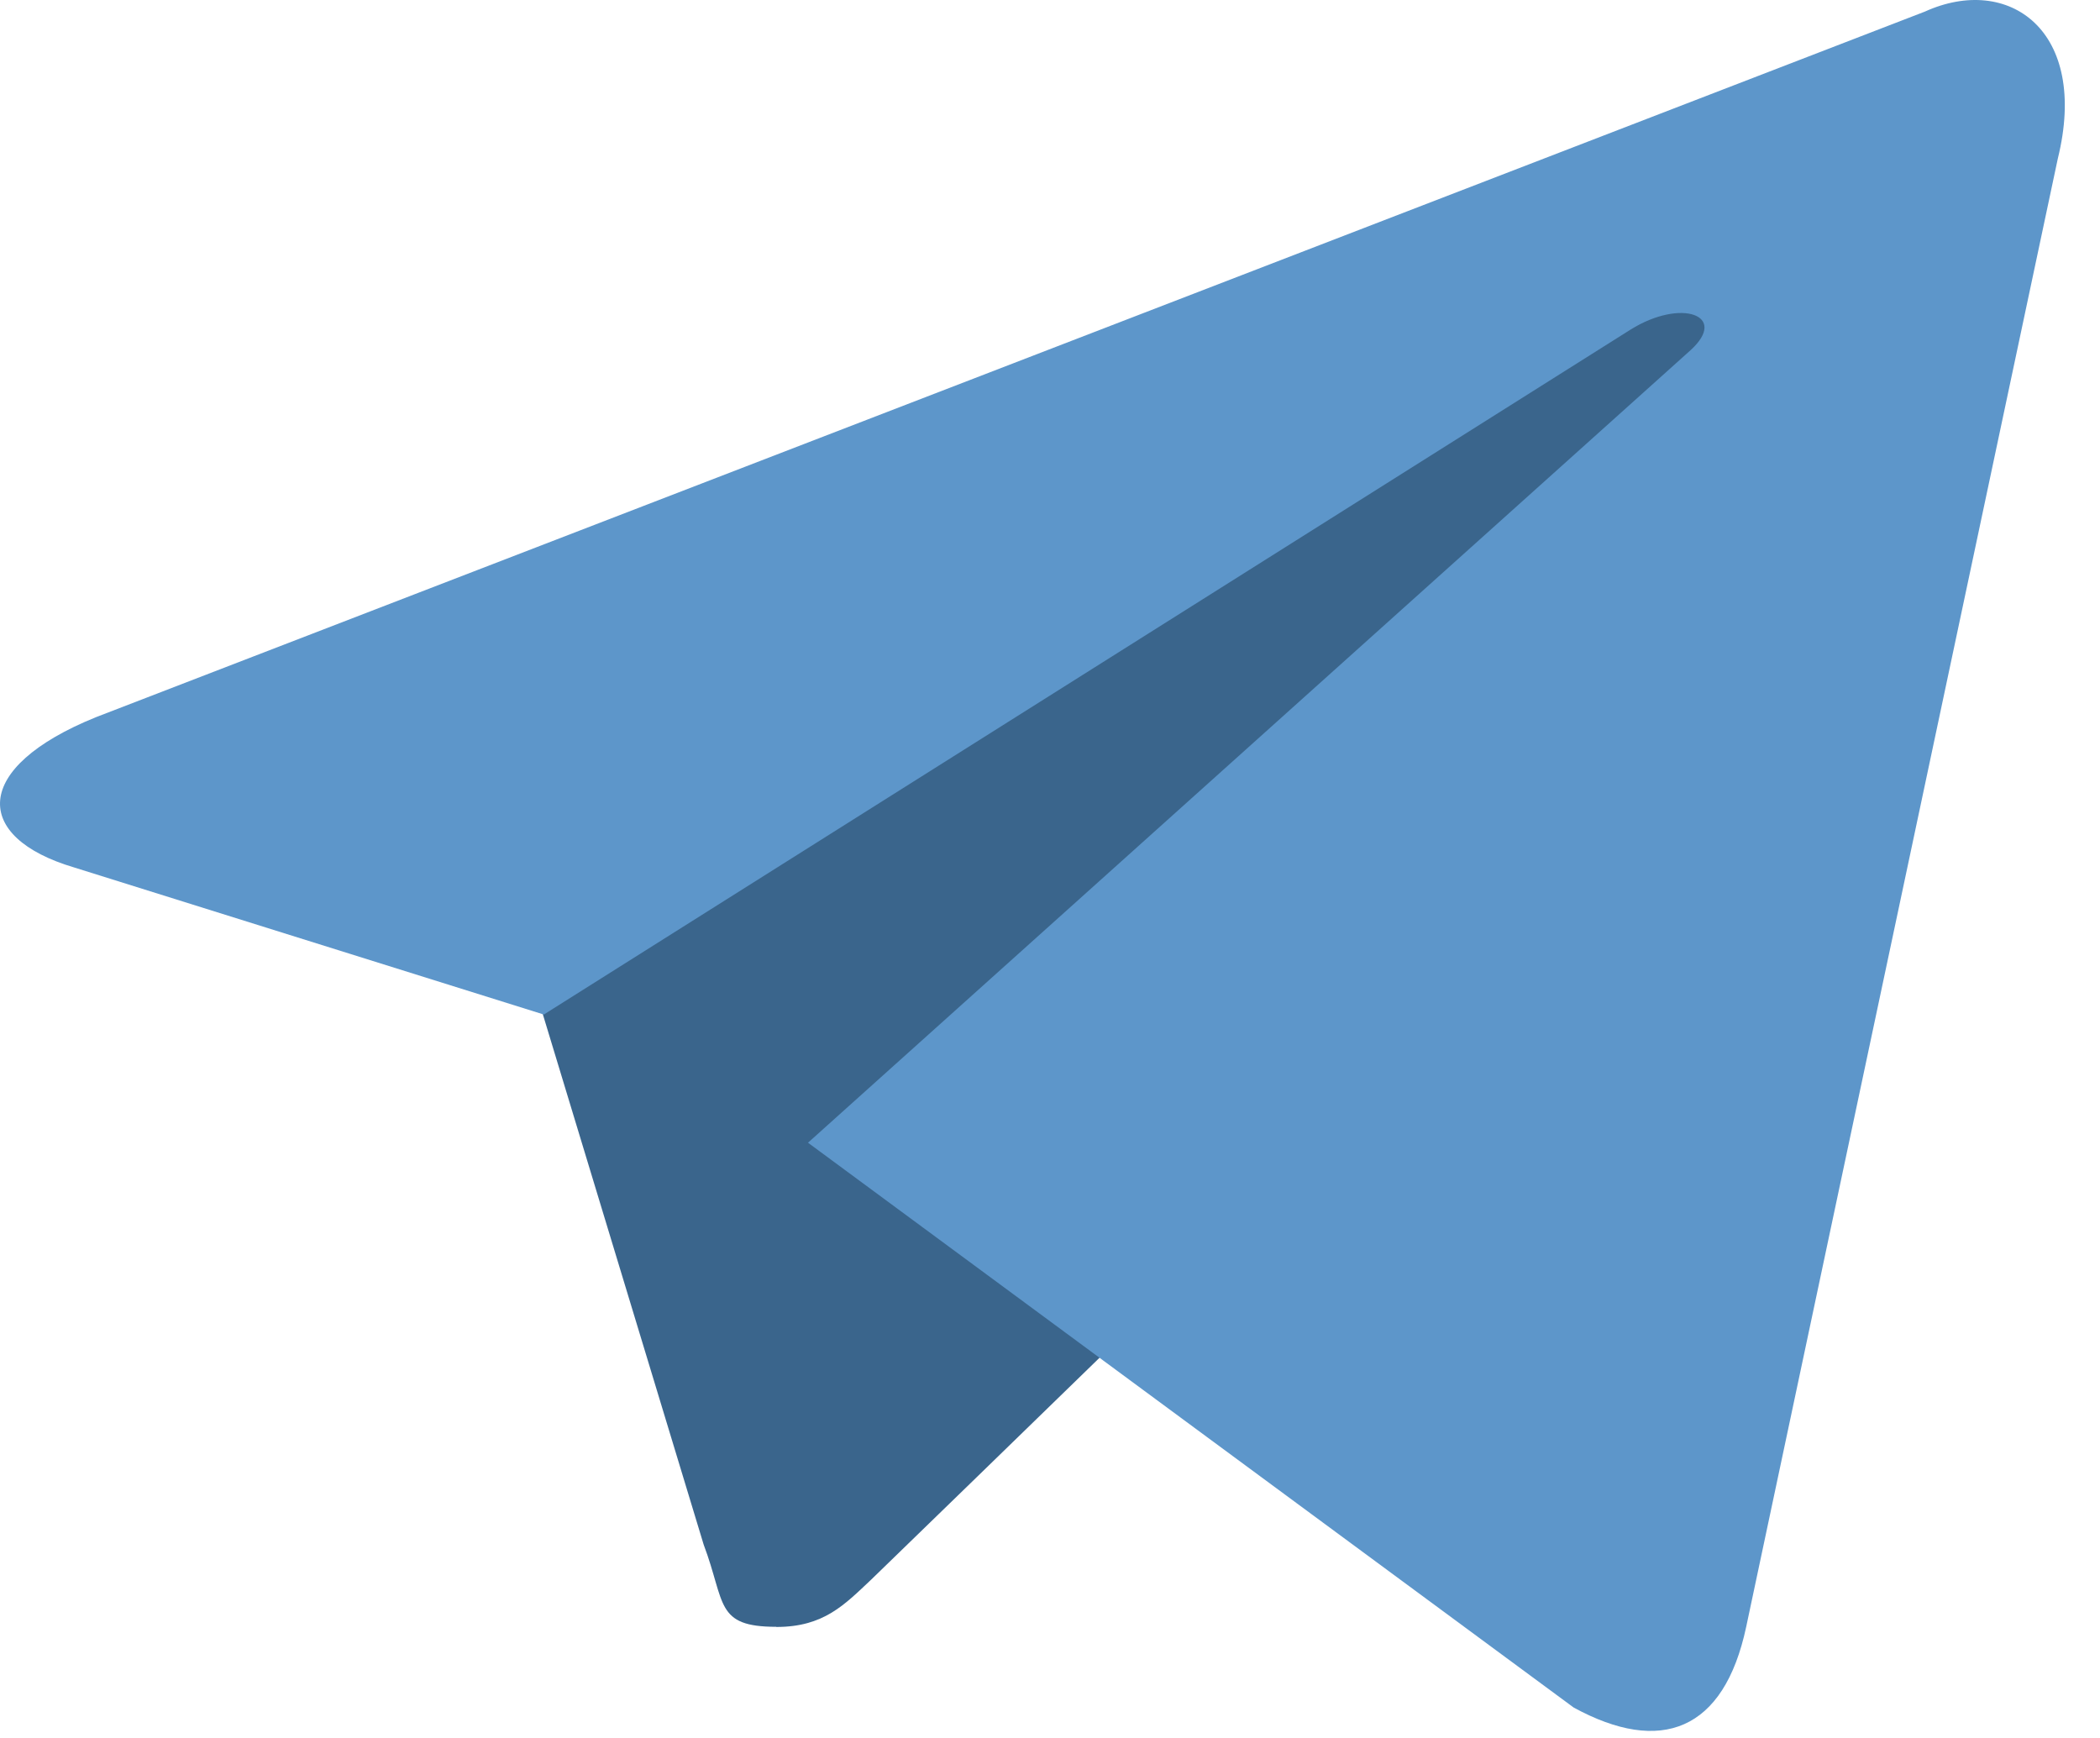 <svg width="29" height="24" viewBox="0 0 29 24" fill="none" xmlns="http://www.w3.org/2000/svg">
<path d="M10.723 22.465C9.87 22.465 10.022 22.137 9.717 21.329L7.226 13.115L22.694 3.458L24.507 3.939L23 8.046L10.723 22.465Z" fill="#3A658C"/>
<path d="M10.721 22.467C11.376 22.467 11.661 22.161 12.032 21.812C12.6 21.265 19.897 14.166 19.897 14.166L15.418 13.073L11.268 15.695L10.721 22.249V22.467Z" fill="#3A658C"/>
<path d="M11.158 15.78L21.732 23.58C22.933 24.235 23.807 23.907 24.114 22.466L28.417 2.192C28.854 0.421 27.739 -0.364 26.582 0.16L1.327 9.903C-0.399 10.601 -0.377 11.563 1.021 11.978L7.51 14.01L22.518 4.551C23.218 4.115 23.873 4.354 23.348 4.834L11.158 15.78Z" fill="#5D96CA"/>
</svg>
